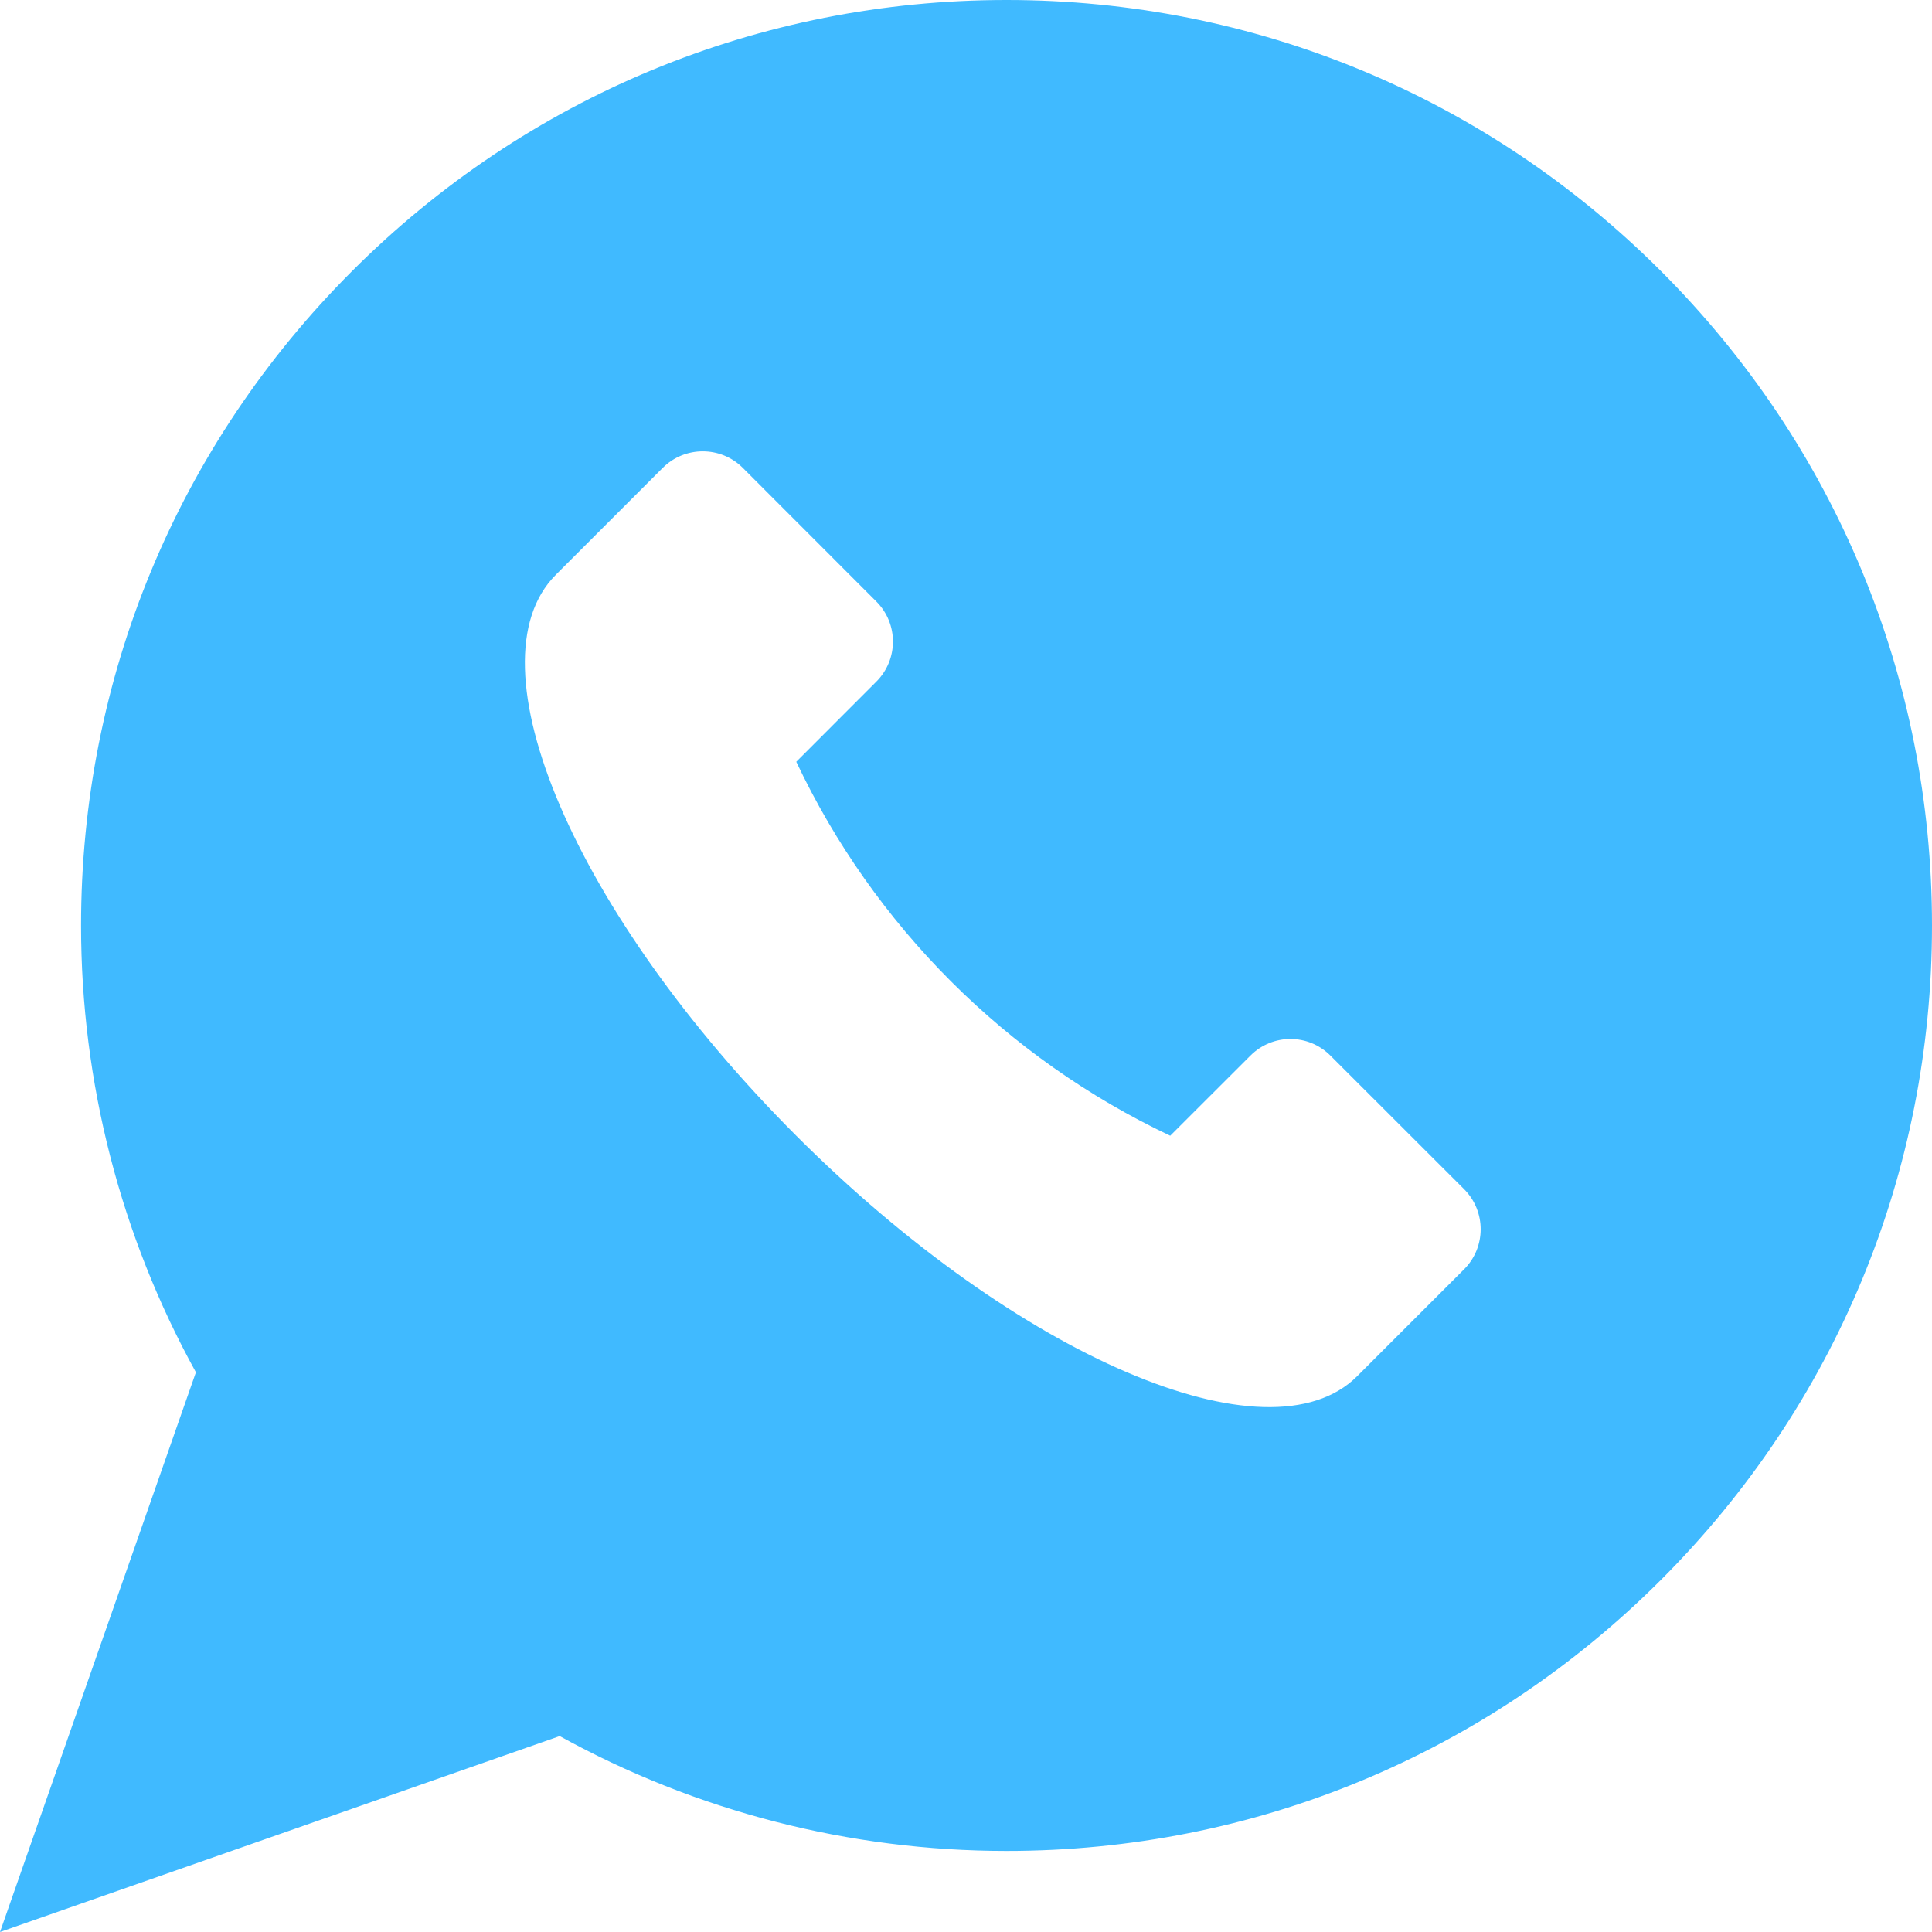 <svg width="20" height="20" viewBox="0 0 20 20" fill="none" xmlns="http://www.w3.org/2000/svg">
<path d="M17.194 2.806C15.384 0.997 12.979 0 10.419 0C7.86 0 5.454 0.997 3.645 2.806C1.835 4.616 0.839 7.022 0.839 9.581C0.839 11.202 1.249 12.795 2.028 14.206L0 20L5.794 17.972C7.205 18.751 8.798 19.161 10.419 19.161C12.978 19.161 15.384 18.165 17.194 16.355C19.003 14.546 20 12.14 20 9.581C20 7.021 19.003 4.616 17.194 2.806ZM15.156 13.14L14.05 14.246C13.133 15.162 10.534 14.048 8.243 11.757C5.952 9.466 4.838 6.867 5.754 5.95L6.86 4.844C7.089 4.615 7.461 4.615 7.69 4.844L9.072 6.227C9.301 6.456 9.301 6.827 9.072 7.056L8.243 7.886C9.047 9.585 10.415 10.953 12.114 11.757L12.944 10.928C13.173 10.698 13.544 10.698 13.773 10.928L15.156 12.31C15.385 12.539 15.385 12.911 15.156 13.14Z" fill="#40BAFF"/>
</svg>
